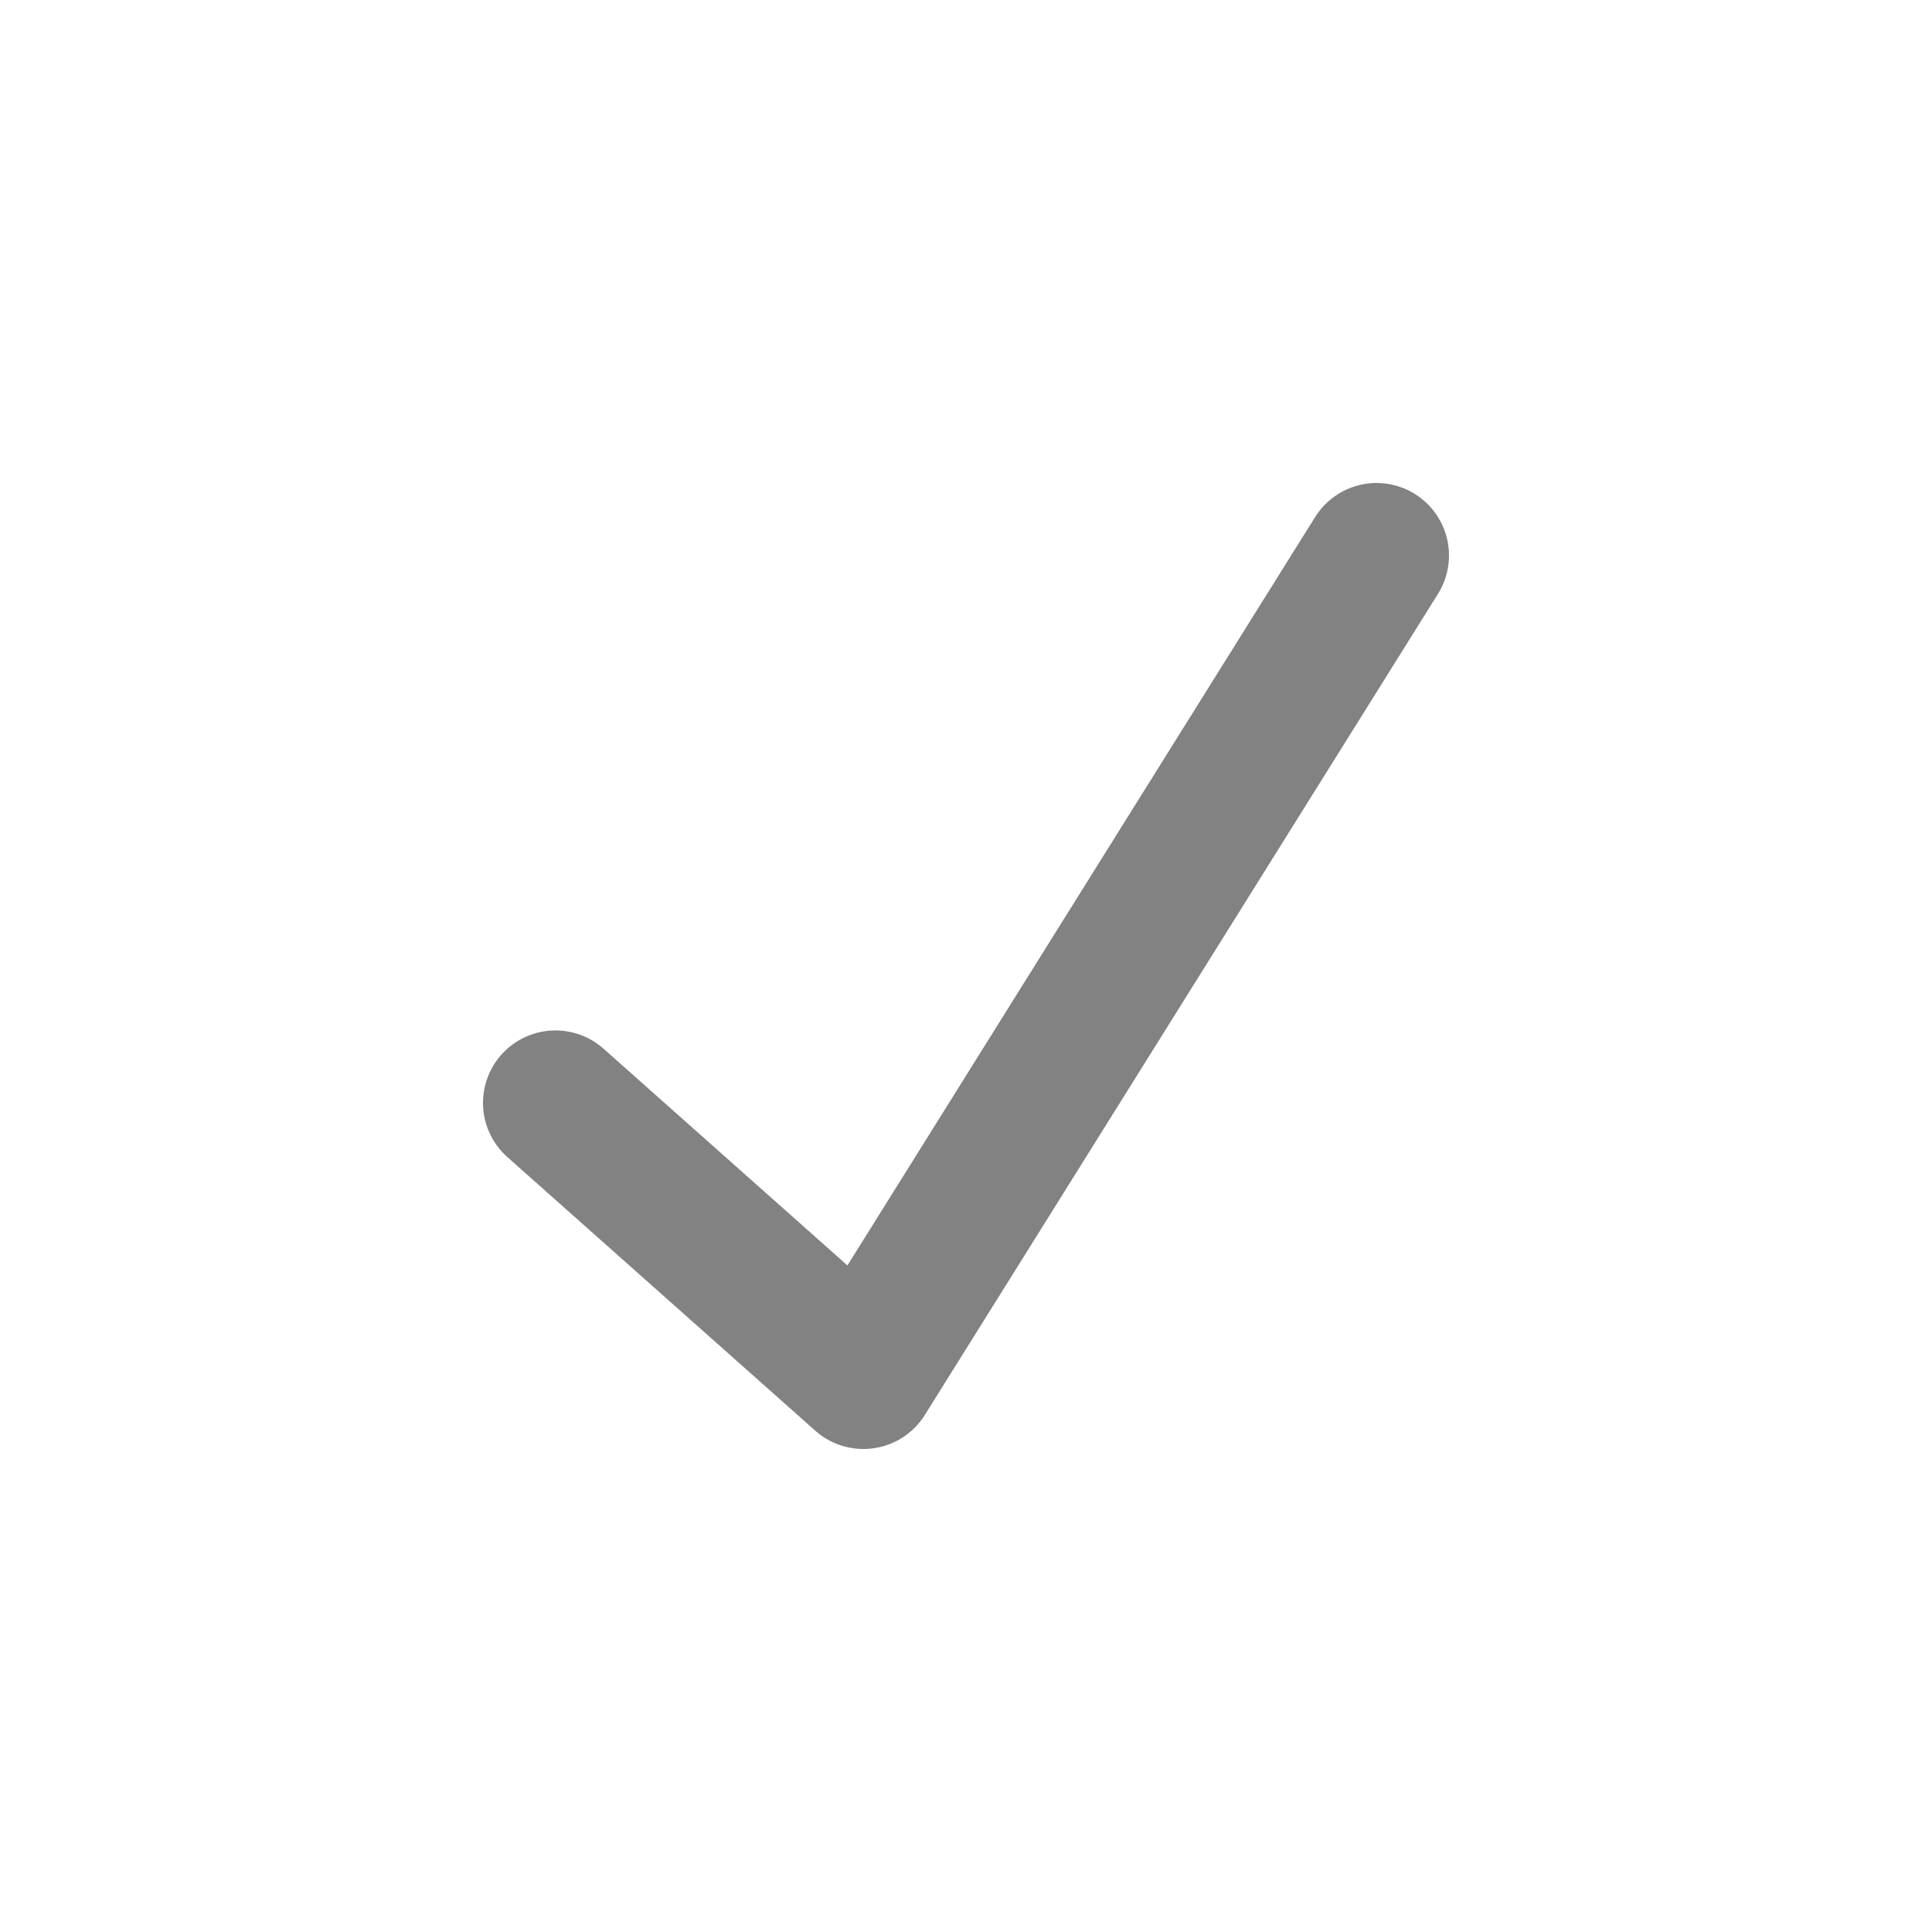 <svg width="20" height="20" viewBox="0 0 20 20" fill="none" xmlns="http://www.w3.org/2000/svg">
<path d="M5.75 11.417L8.938 14.25L14.25 5.75" stroke="#828283" stroke-width="1.5" stroke-linecap="round" stroke-linejoin="round"/>
</svg>
